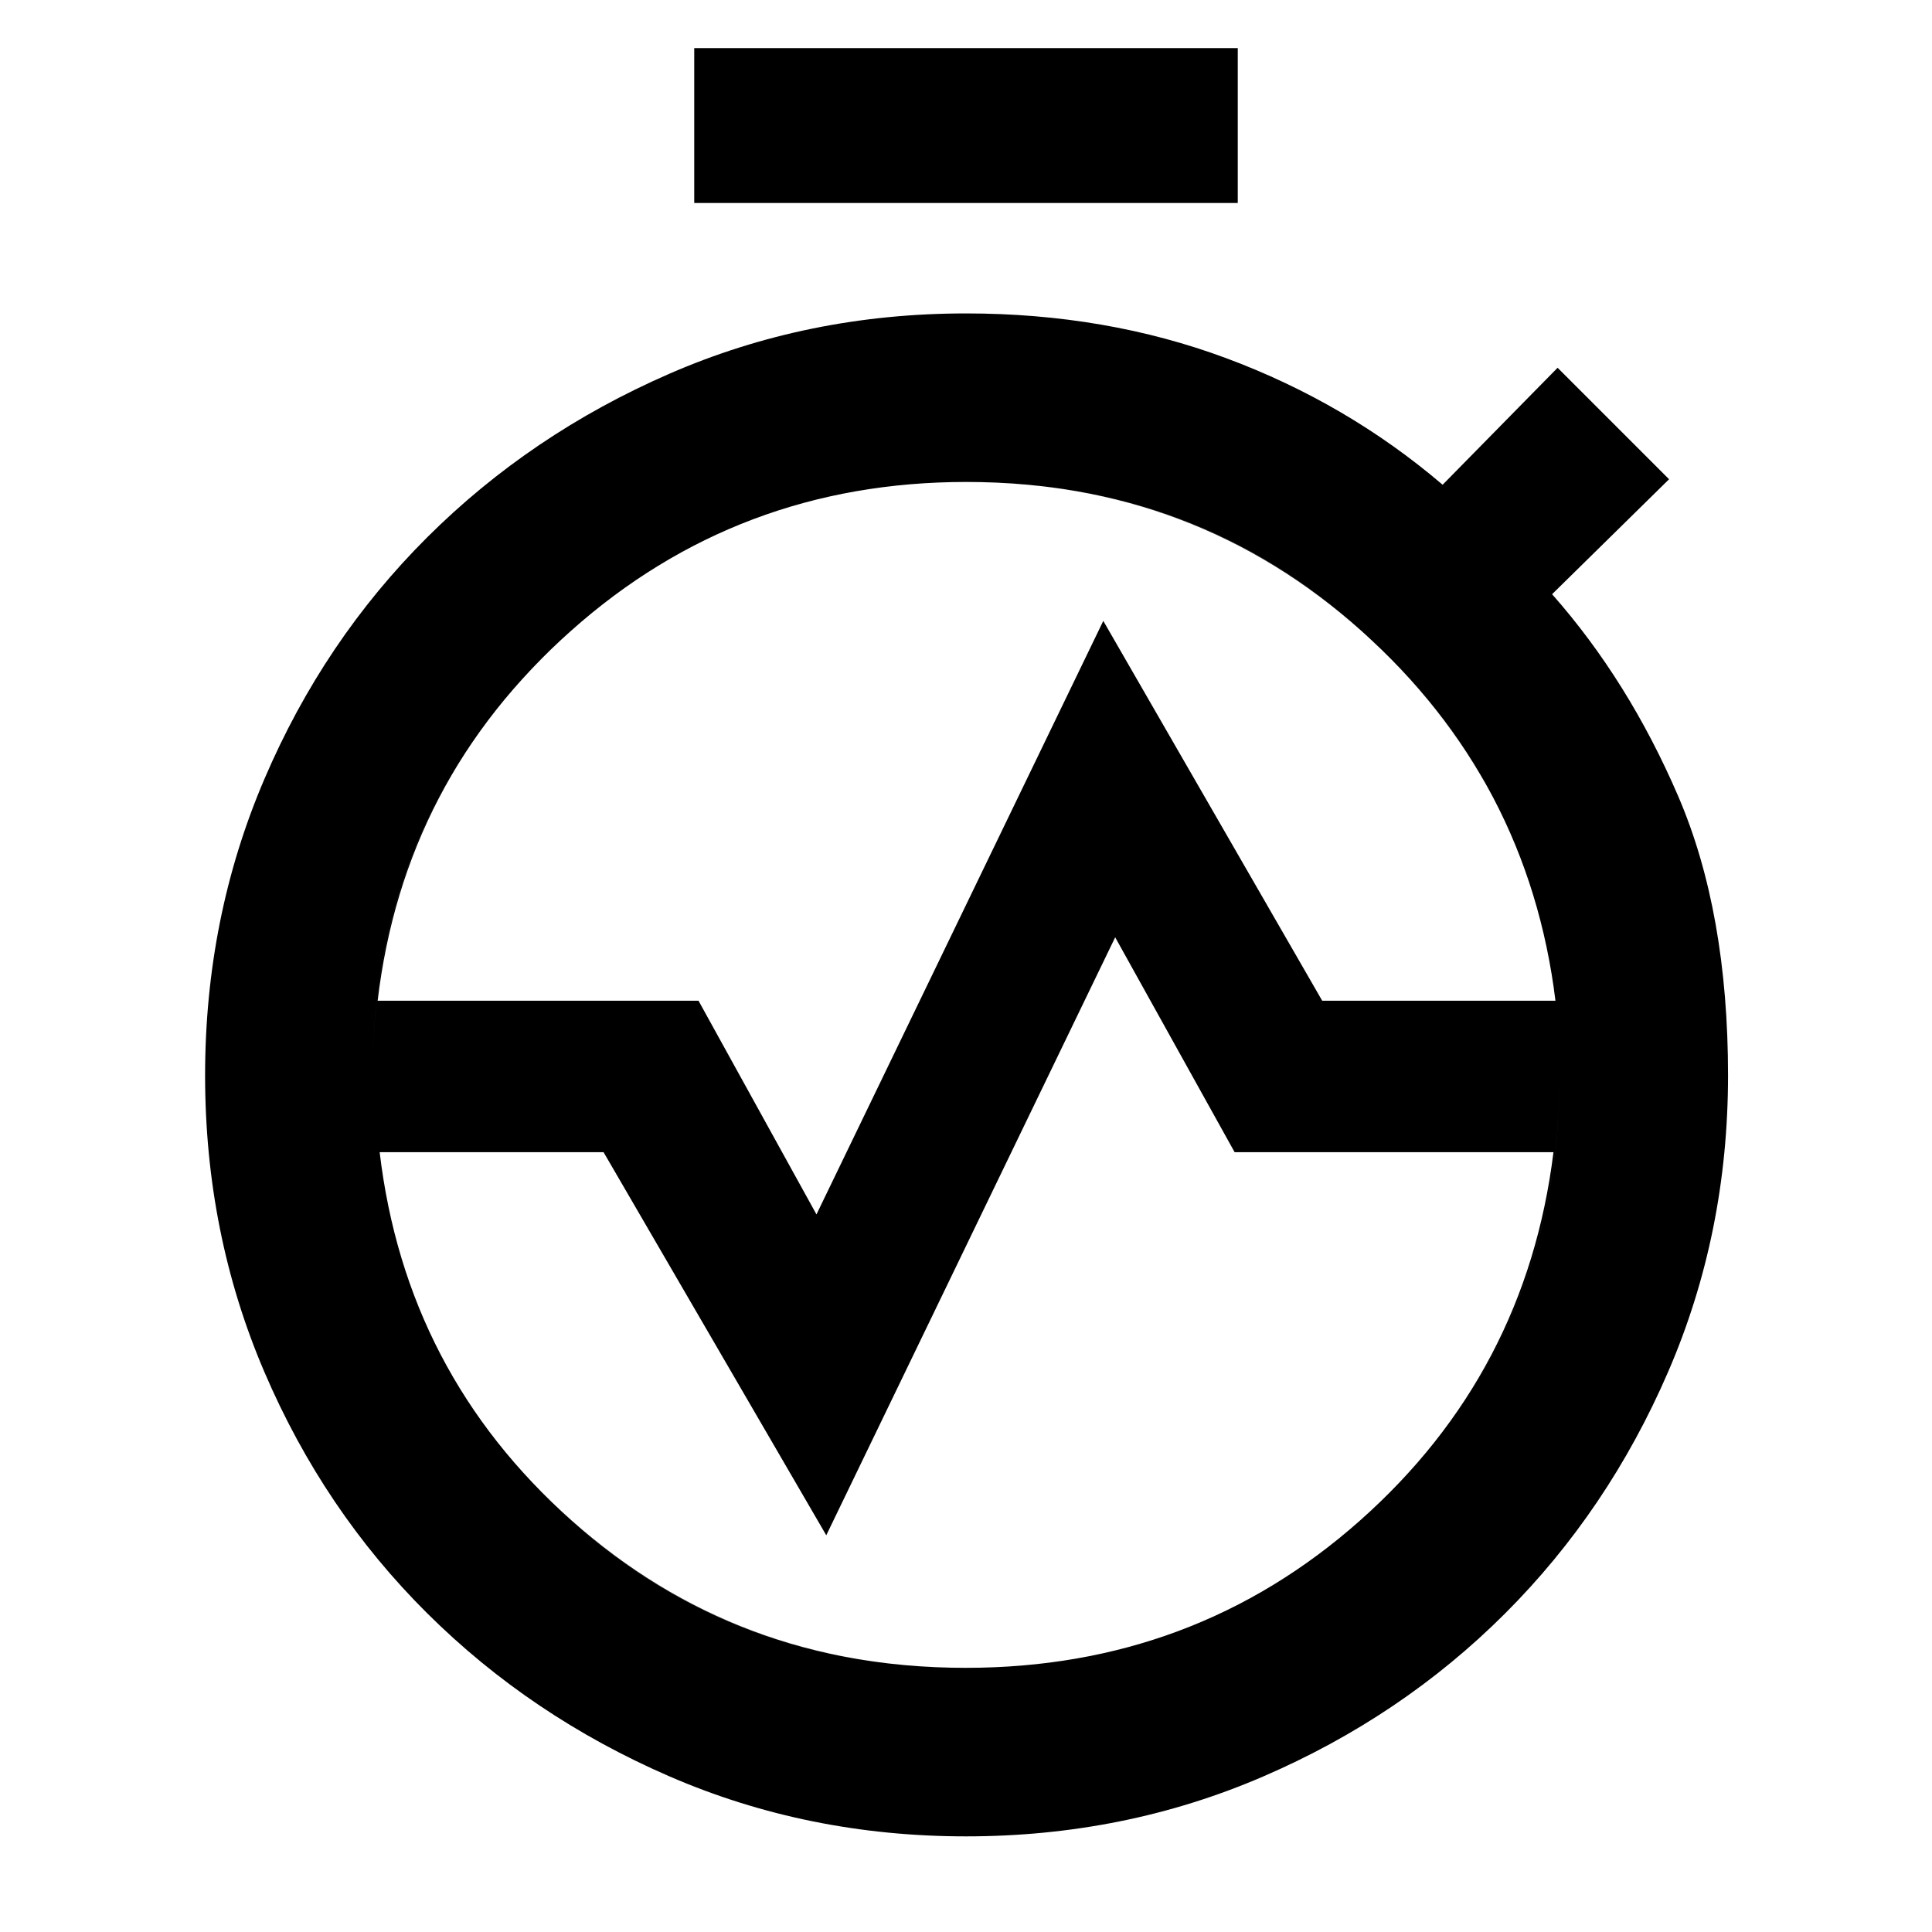 <svg xmlns="http://www.w3.org/2000/svg" height="48" viewBox="0 -960 960 960" width="48"><path d="M480-47.52q-78.62 0-147.42-29.84-68.79-29.84-120.27-80.97-51.47-51.13-80.93-119.92-29.47-68.79-29.47-147.36h83.18q0 123.31 85.7 208.83 85.71 85.52 209.11 85.52 123.4 0 209.21-85.45 85.8-85.46 85.8-208.9h83.74q0 78.46-29.79 147.33-29.79 68.88-81.12 120.13-51.34 51.25-120.21 80.94Q558.66-47.52 480-47.52ZM101.91-425.61q0-78.46 29.47-147.3 29.46-68.85 80.89-120.1t120.27-81.25q68.84-30 147.46-30 69.54 0 129.4 22.28t107.43 62.85l57.13-58.13 55.39 55.39-58.13 57.13q38 43 62.72 100.5 24.71 57.5 24.71 138.63h-83.74q0-122.74-85.7-208.82-85.71-86.09-209.11-86.09-123.4 0-209.21 86.02-85.8 86.02-85.8 208.89h-83.18Zm243.05-433.52v-76.96h270.08v76.96H344.96Zm135.19 138.61q-113.46 0-196.48 74.02t-96.02 183.76h159.44l58.61 106.17 142.52-294.91L657-462.74h115.91q-13.56-109.74-96.43-183.76t-196.33-74.02Zm-.3 589.26q113.46 0 195.98-73.24t96.08-182.98H613.48l-59.35-106.78-143.56 297.13-110.66-190.35H188.65q13 109.74 95.37 182.98t195.83 73.24Zm.25 0q-123.4 0-209.21-85.43-85.8-85.42-85.8-208.82 0-122.84 85.7-208.92 85.71-86.09 209.11-86.09 123.4 0 209.21 85.99 85.8 85.99 85.8 208.82 0 123.41-85.7 208.93-85.71 85.52-209.11 85.52Zm-.1-293.35Z"/></svg>